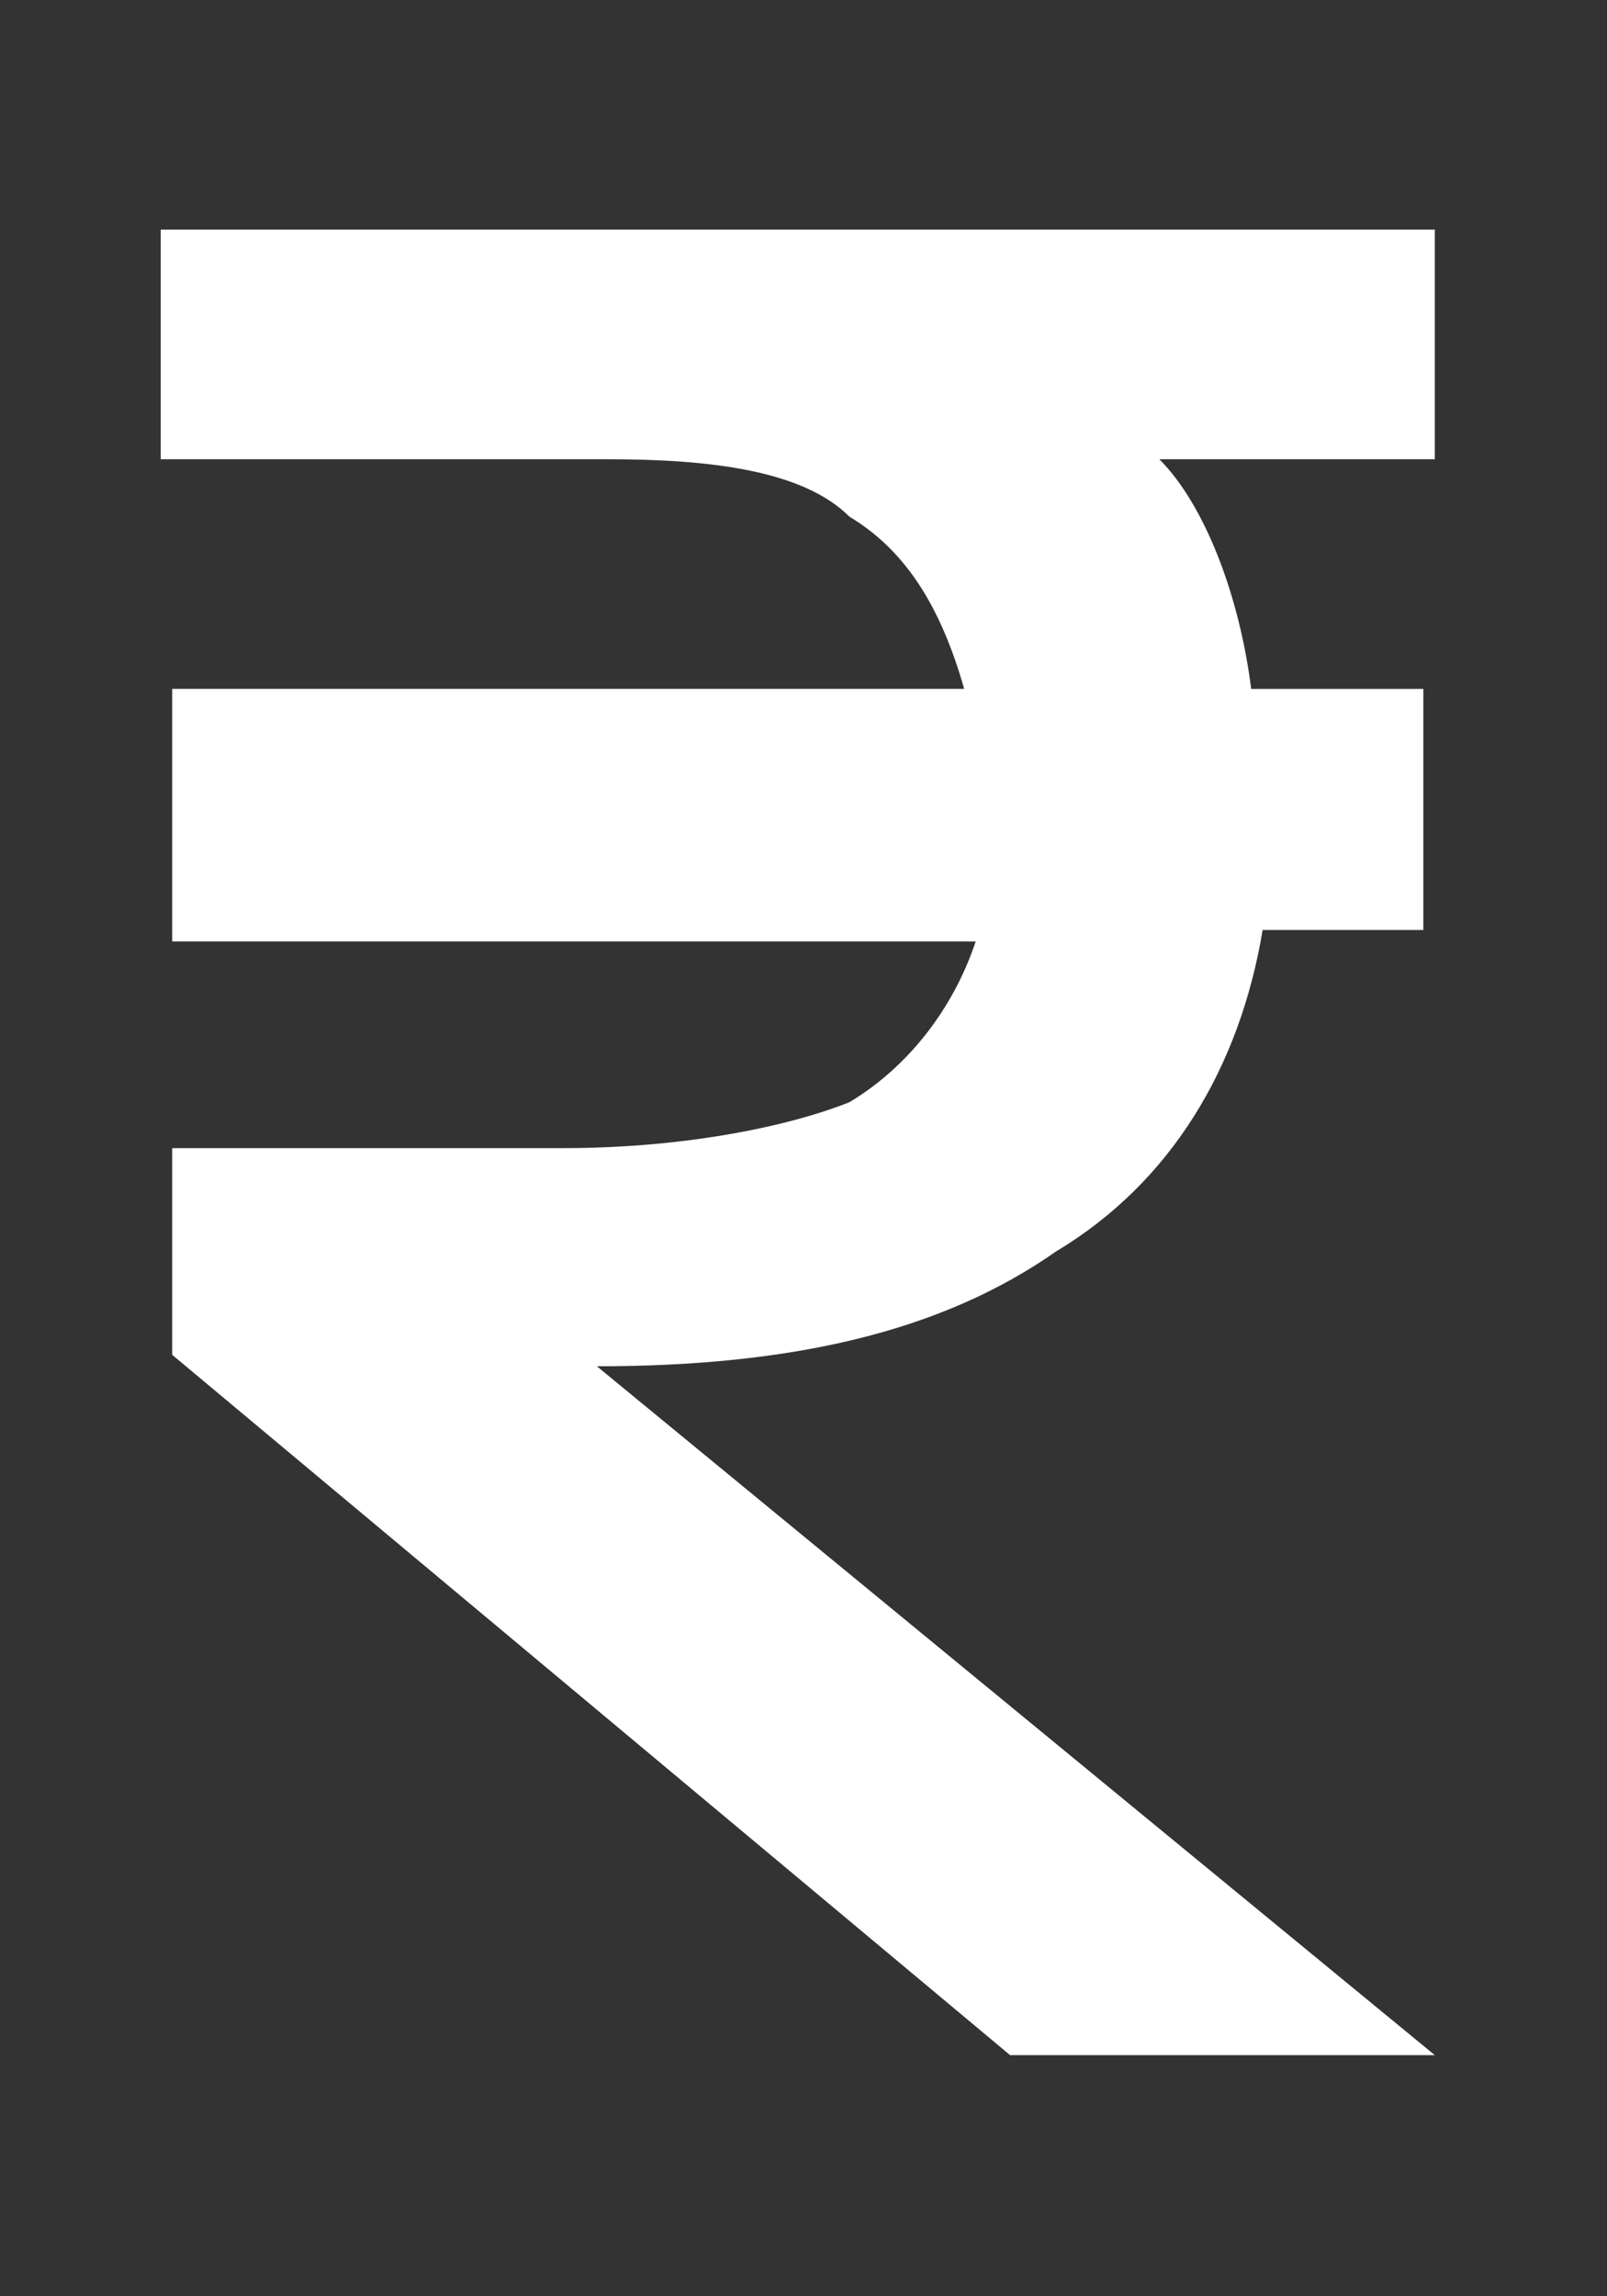 <?xml version="1.0" encoding="utf-8"?>
<!-- Generator: Adobe Illustrator 24.2.0, SVG Export Plug-In . SVG Version: 6.00 Build 0)  -->
<svg version="1.1" id="Layer_1" xmlns="http://www.w3.org/2000/svg" xmlns:xlink="http://www.w3.org/1999/xlink" x="0px" y="0px"
	 viewBox="0 0 14 20" style="enable-background:new 0 0 14 20;" xml:space="preserve">
<rect x="0" y="0" width="14" height="20" fill="#333333" stroke="none"/>
<style type="text/css">
	.st0{fill:#FFFFFF;}
</style>
<g>
	<path class="st0" d="M12.6,8.1H11c-0.2,1.2-0.8,2.2-1.8,2.8c-1,0.7-2.3,1-4,1l7.3,6H8.8l-7.3-6.1V10h3.4c1.1,0,2-0.2,2.5-0.4
		c0.5-0.3,0.9-0.8,1.1-1.4h-7V6h6.9C8.2,5.3,7.9,4.8,7.4,4.5C7,4.1,6.2,4,5.3,4H1.4V2h11.1v2h-2.4c0.4,0.4,0.7,1.2,0.8,2h1.5v2.1
		H12.6z"/>
</g>
</svg>
